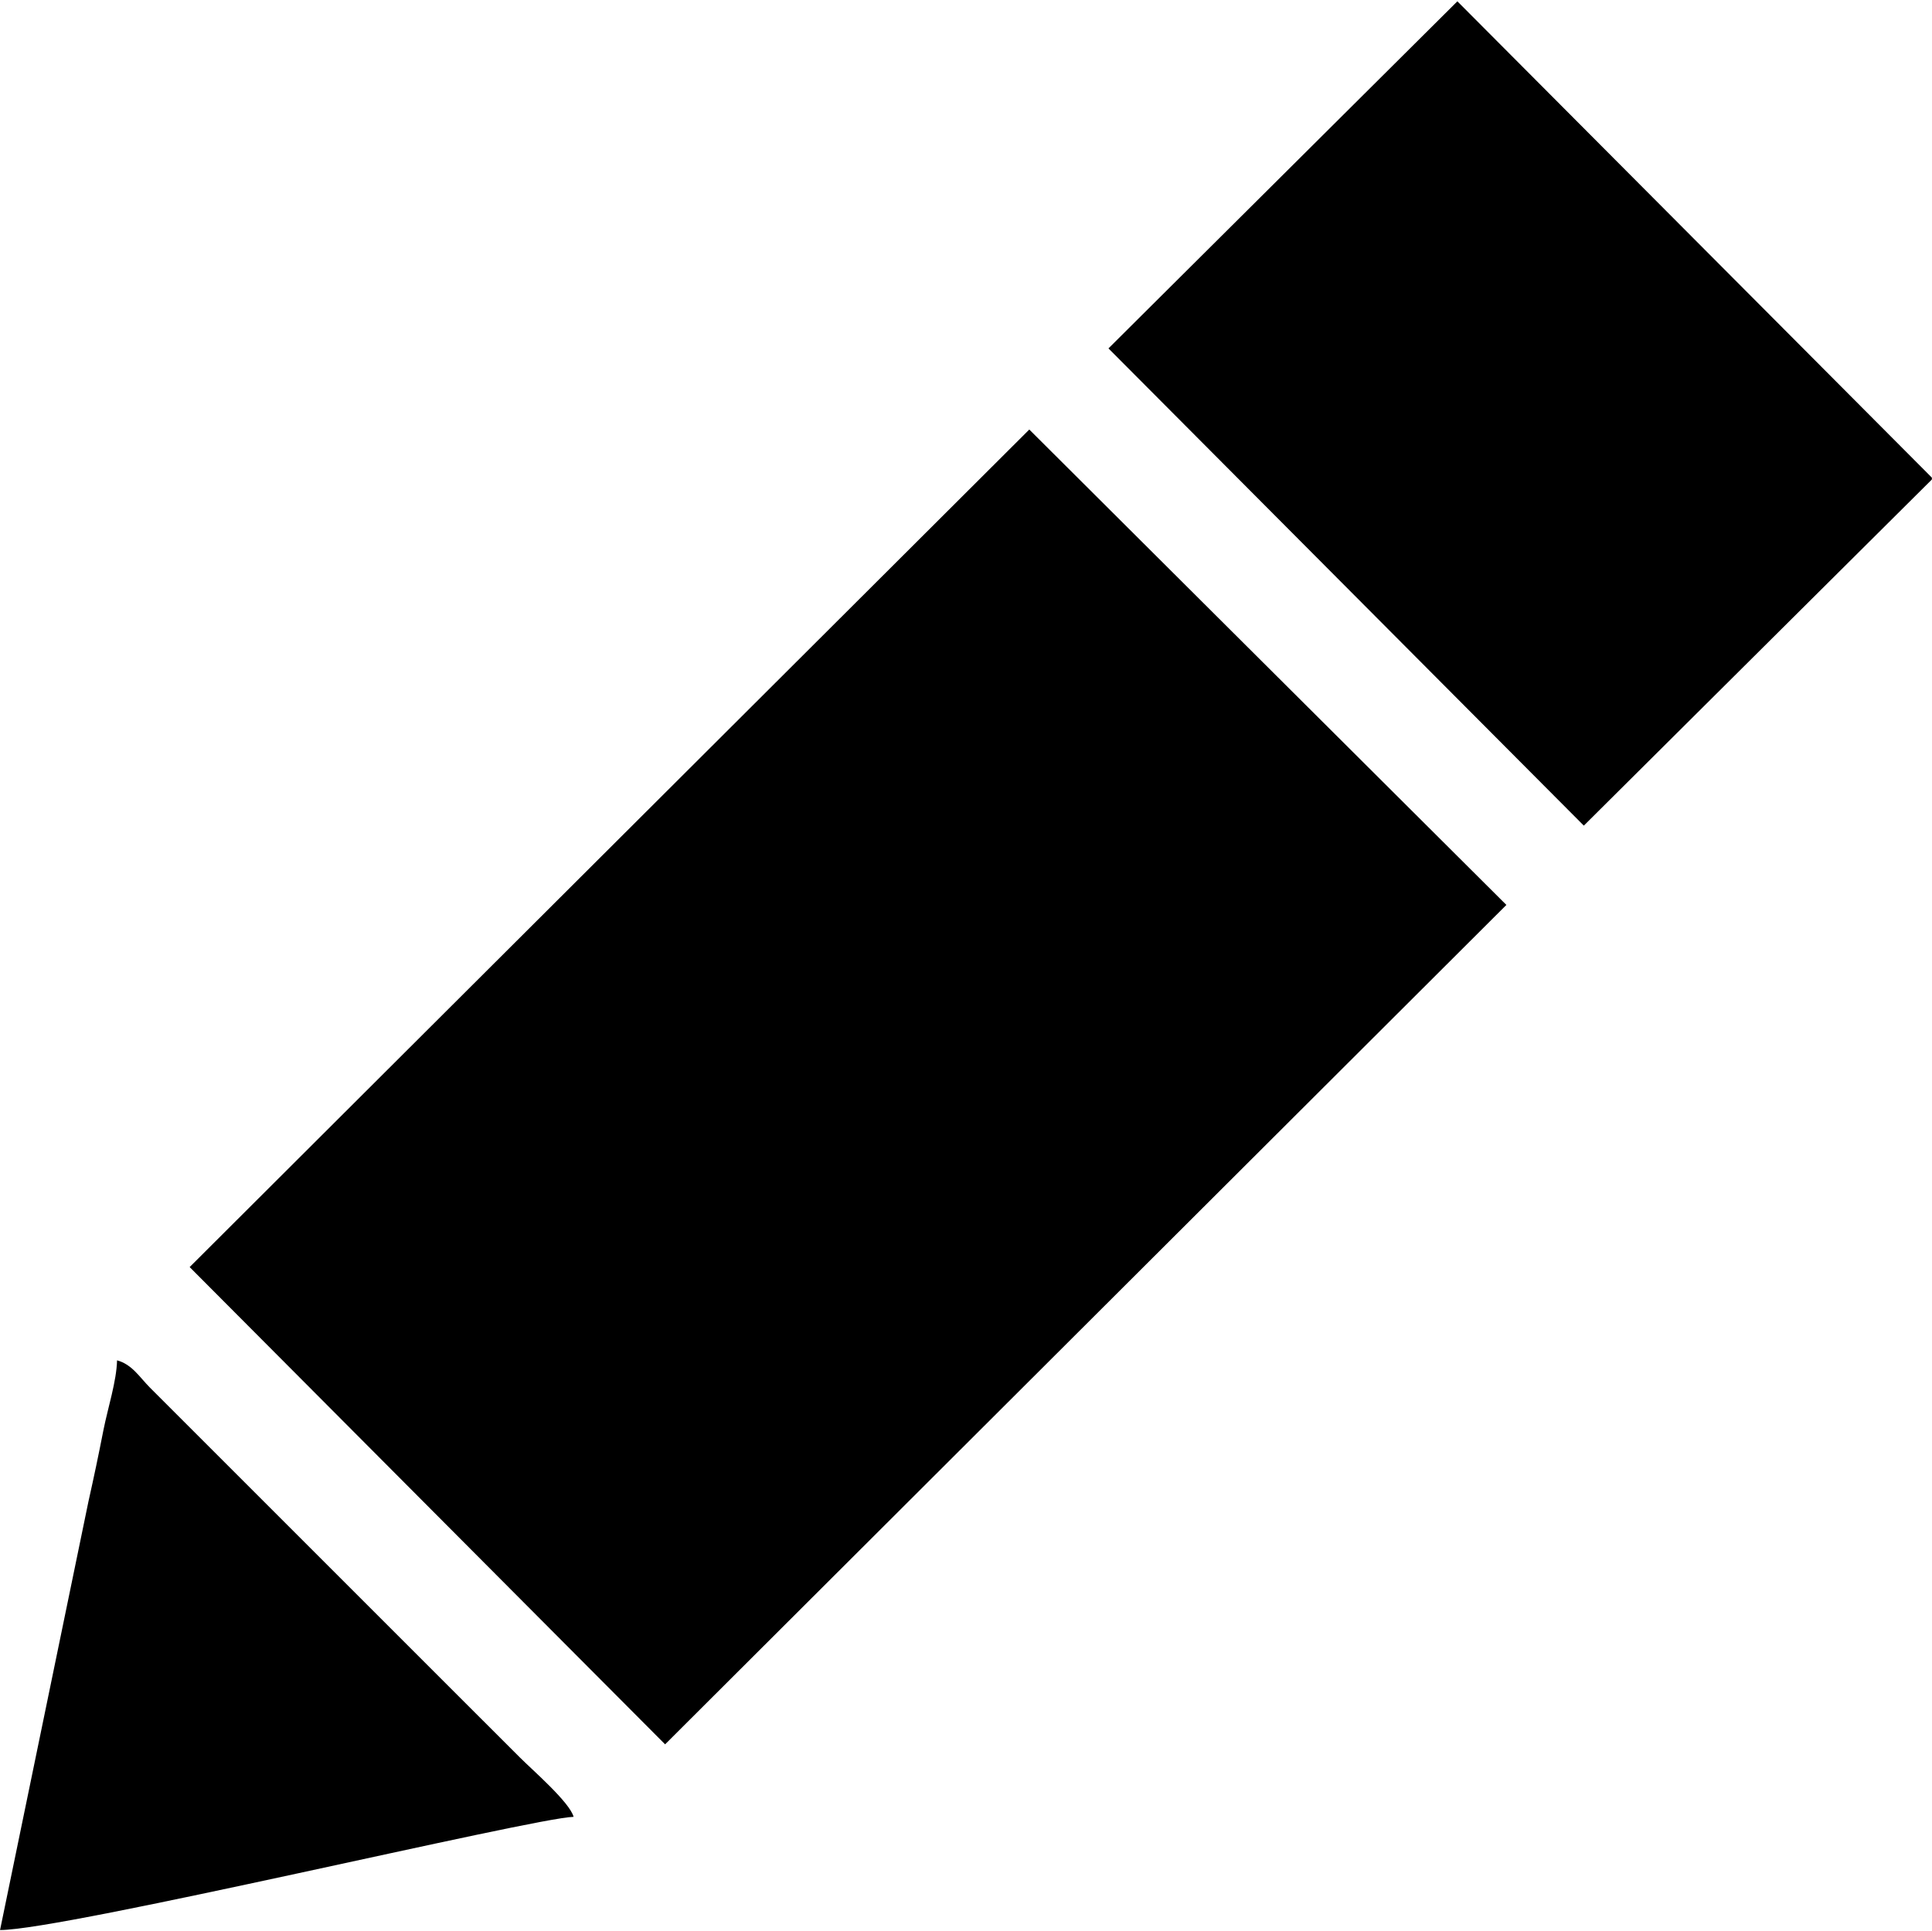 <?xml version="1.0" encoding="UTF-8"?>
<!DOCTYPE svg PUBLIC "-//W3C//DTD SVG 1.1//EN" "http://www.w3.org/Graphics/SVG/1.1/DTD/svg11.dtd">
<!-- Creator: CorelDRAW -->
<svg xmlns="http://www.w3.org/2000/svg" xml:space="preserve" width="4.234mm" height="4.233mm" version="1.1" style="shape-rendering:geometricPrecision; text-rendering:geometricPrecision; image-rendering:optimizeQuality; fill-rule:evenodd; clip-rule:evenodd"
viewBox="0 0 423.34 423.28"
 xmlns:xlink="http://www.w3.org/1999/xlink"
 xmlns:xodm="http://www.corel.com/coreldraw/odm/2003">
 <defs>
  <style type="text/css">
   <![CDATA[
    .fil0 {fill:none}
    .fil1 {fill:black}
   ]]>
  </style>
 </defs>
 <g id="Capa_x0020_1">
  <rect class="fil0" x="0.06" y="0" width="423.27" height="423.27"/>
  <g id="_2693238036480">
   <polygon class="fil1" points="41.54,277.7 145.73,382.3 330.09,198.33 225.54,94.14 "/>
   <polygon class="fil1" points="242.89,76.36 347.06,180.95 423.33,105.09 423.33,104.68 319.35,0.29 "/>
   <path class="fil1" d="M-0 423c14.02,0 116.92,-24.61 125.68,-24.81 -0.86,-3.21 -9.02,-10.25 -11.78,-13.02 -4.34,-4.33 -8.07,-8.07 -12.41,-12.4 -8.61,-8.61 -16.61,-16.61 -25.22,-25.22l-43.41 -43.41c-2.28,-2.28 -3.91,-5.1 -7.23,-6 -0.1,4.55 -2.02,10.45 -2.97,15.23 -1.13,5.76 -2.06,10.17 -3.3,15.72l-19.37 93.91z"/>
  </g>
 </g>
</svg>
